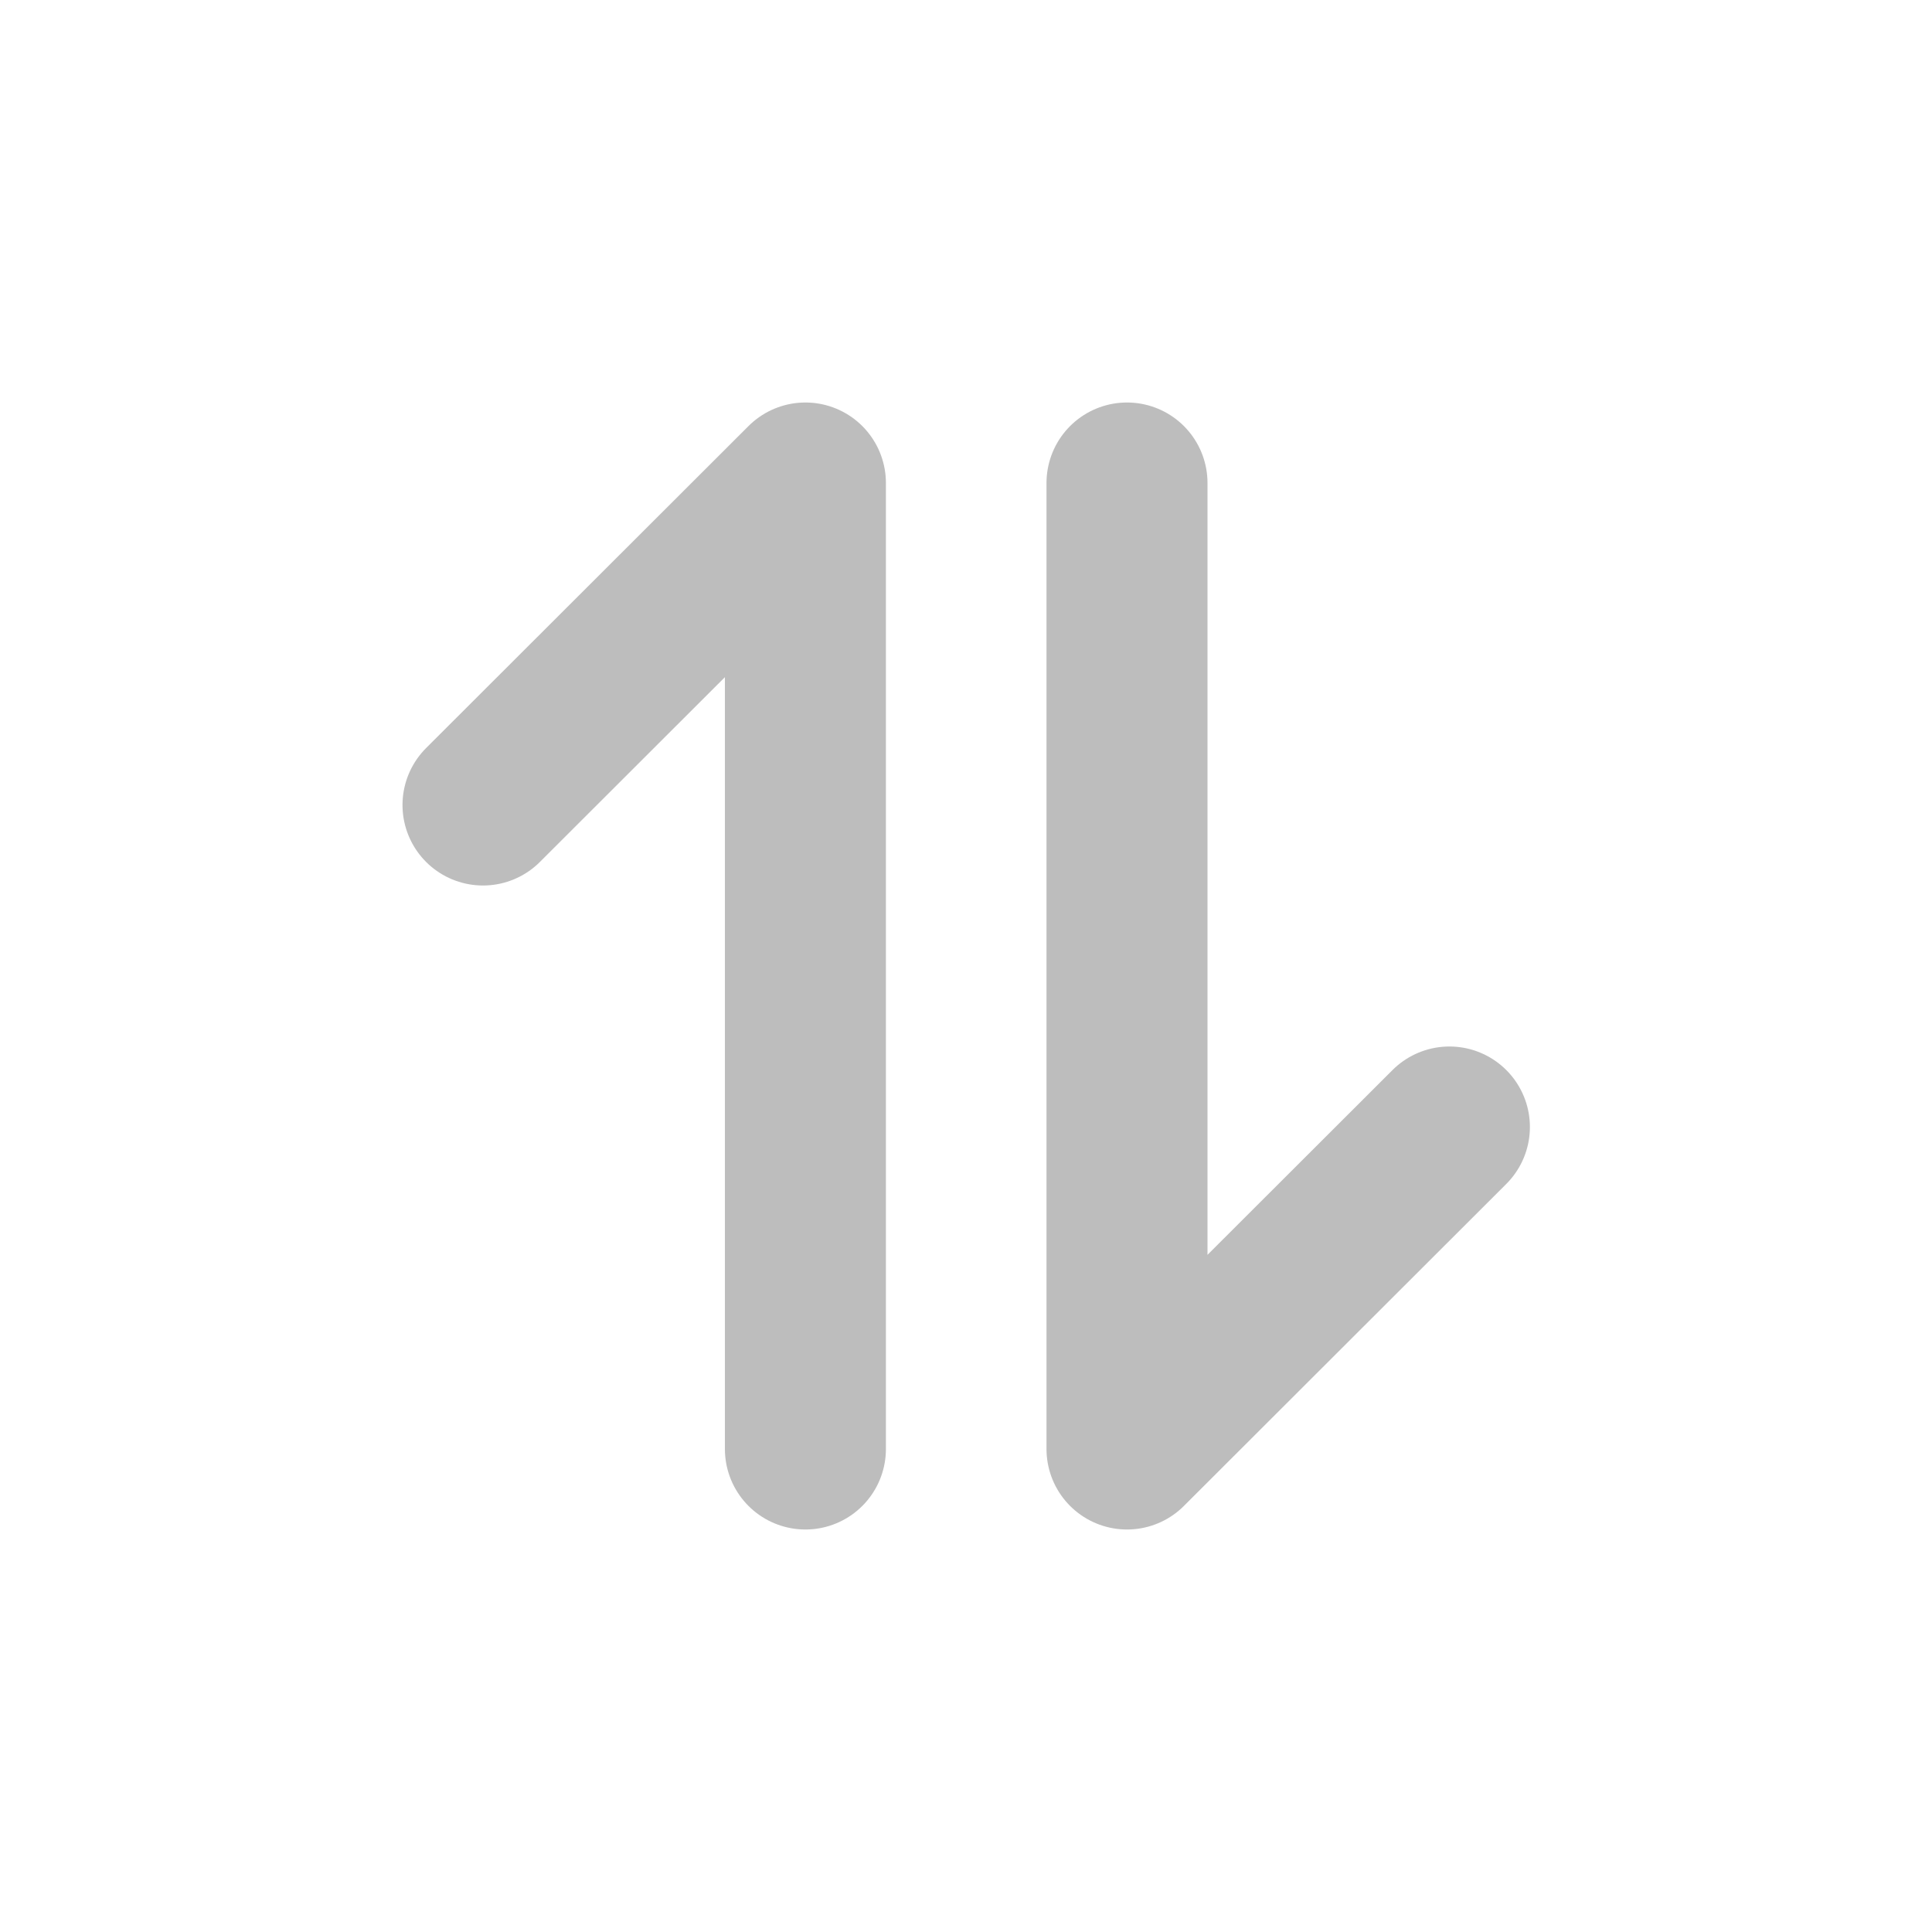 <svg width="24" height="24" fill="none" xmlns="http://www.w3.org/2000/svg"><path d="M18.005 14 14 18V6m-8 4 4.005-4v12" stroke="#BDBDBD" stroke-width="2" stroke-linecap="round" stroke-linejoin="round"/></svg>